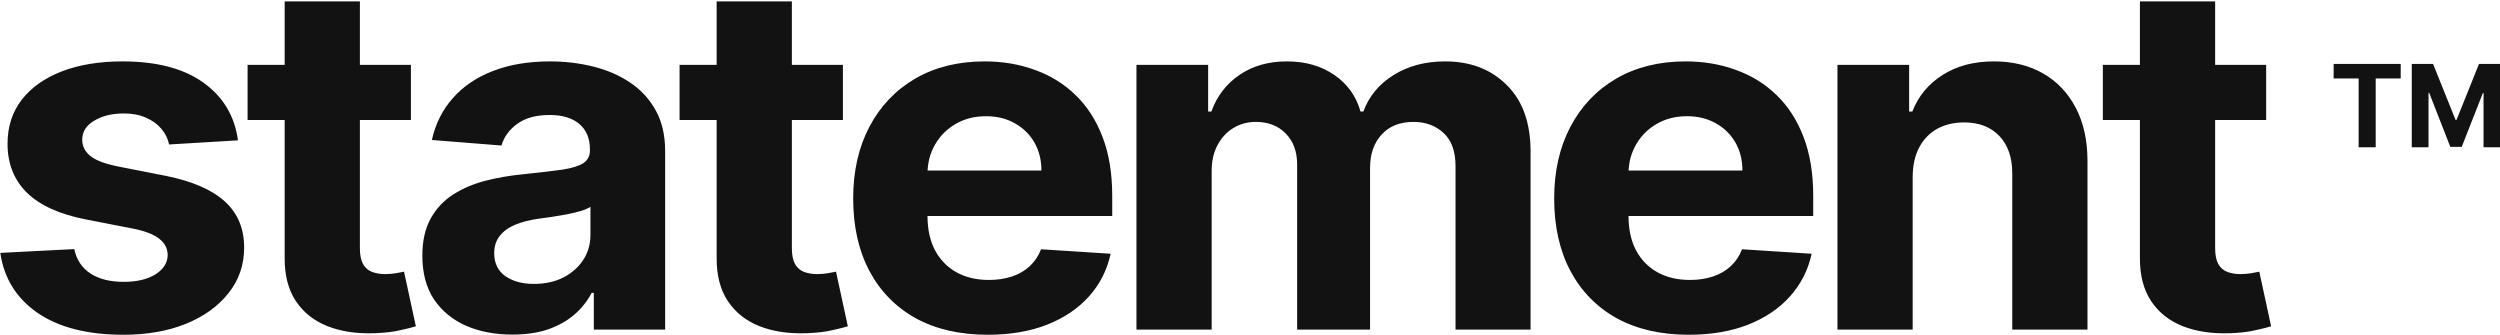 <svg width="1200" height="161" viewBox="0 0 1200 161" fill="none" xmlns="http://www.w3.org/2000/svg">
<g clip-path="url(#clip0_10_86)">
<path d="M114.226 67.363L81.17 69.348C80.605 66.591 79.39 64.109 77.526 61.903C75.661 59.641 73.203 57.849 70.152 56.525C67.157 55.146 63.569 54.457 59.387 54.457C53.793 54.457 49.075 55.615 45.233 57.932C41.391 60.193 39.469 63.226 39.469 67.032C39.469 70.065 40.712 72.63 43.199 74.726C45.685 76.822 49.951 78.504 55.997 79.772L79.56 84.405C92.217 86.942 101.653 91.023 107.869 96.65C114.085 102.275 117.192 109.666 117.192 118.821C117.192 127.149 114.678 134.457 109.649 140.744C104.677 147.032 97.84 151.94 89.137 155.471C80.492 158.945 70.519 160.682 59.218 160.682C41.984 160.682 28.253 157.18 18.026 150.176C7.855 143.116 1.893 133.519 0.142 121.386L35.655 119.565C36.729 124.695 39.328 128.611 43.453 131.313C47.578 133.96 52.861 135.284 59.303 135.284C65.631 135.284 70.717 134.098 74.559 131.727C78.458 129.3 80.436 126.184 80.492 122.378C80.436 119.179 79.051 116.56 76.339 114.519C73.627 112.423 69.445 110.824 63.795 109.721L41.249 105.336C28.535 102.854 19.071 98.552 12.855 92.43C6.696 86.308 3.617 78.504 3.617 69.017C3.617 60.855 5.877 53.823 10.397 47.921C14.974 42.02 21.388 37.47 29.637 34.271C37.944 31.072 47.663 29.472 58.794 29.472C75.237 29.472 88.177 32.864 97.614 39.648C107.106 46.432 112.643 55.67 114.226 67.363ZM197.242 31.127V57.601H118.841V31.127H197.242ZM136.64 0.682H172.747V119.152C172.747 122.406 173.256 124.943 174.273 126.763C175.29 128.528 176.702 129.769 178.51 130.486C180.375 131.203 182.523 131.561 184.952 131.561C186.647 131.561 188.342 131.423 190.038 131.148C191.733 130.817 193.032 130.569 193.937 130.403L199.615 156.629C197.807 157.18 195.265 157.814 191.987 158.532C188.709 159.304 184.726 159.772 180.036 159.938C171.335 160.269 163.706 159.138 157.152 156.546C150.653 153.954 145.596 149.928 141.98 144.467C138.364 139.007 136.584 132.113 136.64 123.784V0.682ZM245.952 160.6C237.646 160.6 230.244 159.193 223.746 156.38C217.248 153.513 212.106 149.294 208.32 143.722C204.591 138.097 202.726 131.093 202.726 122.709C202.726 115.65 204.054 109.721 206.709 104.922C209.365 100.124 212.981 96.263 217.559 93.34C222.136 90.417 227.334 88.211 233.154 86.722C239.031 85.232 245.189 84.185 251.631 83.578C259.203 82.806 265.306 82.089 269.939 81.427C274.572 80.71 277.934 79.662 280.025 78.283C282.115 76.904 283.161 74.864 283.161 72.161V71.665C283.161 66.425 281.466 62.371 278.076 59.503C274.742 56.636 269.996 55.202 263.836 55.202C257.338 55.202 252.168 56.608 248.325 59.421C244.483 62.178 241.941 65.653 240.697 69.845L207.302 67.197C208.998 59.476 212.332 52.802 217.304 47.177C222.277 41.496 228.69 37.139 236.544 34.105C244.455 31.017 253.609 29.472 264.006 29.472C271.238 29.472 278.16 30.3 284.772 31.954C291.439 33.609 297.344 36.174 302.486 39.648C307.685 43.123 311.781 47.59 314.776 53.05C317.771 58.456 319.268 64.936 319.268 72.492V158.2H285.026V140.579H284.009C281.918 144.55 279.121 148.052 275.617 151.086C272.115 154.064 267.905 156.408 262.989 158.118C258.073 159.772 252.394 160.6 245.952 160.6ZM256.293 136.277C261.604 136.277 266.294 135.256 270.363 133.216C274.431 131.12 277.624 128.307 279.94 124.778C282.257 121.248 283.415 117.249 283.415 112.782V99.297C282.285 100.013 280.731 100.676 278.753 101.282C276.833 101.834 274.657 102.358 272.227 102.854C269.798 103.295 267.368 103.709 264.938 104.095C262.509 104.426 260.304 104.729 258.327 105.005C254.089 105.612 250.388 106.577 247.224 107.9C244.06 109.224 241.601 111.017 239.85 113.278C238.098 115.484 237.223 118.241 237.223 121.551C237.223 126.35 239.002 130.017 242.562 132.554C246.178 135.036 250.756 136.277 256.293 136.277ZM404.594 31.127V57.601H326.192V31.127H404.594ZM343.992 0.682H380.099V119.152C380.099 122.406 380.608 124.943 381.625 126.763C382.642 128.528 384.054 129.769 385.862 130.486C387.727 131.203 389.874 131.561 392.304 131.561C393.999 131.561 395.694 131.423 397.389 131.148C399.085 130.817 400.384 130.569 401.288 130.403L406.967 156.629C405.159 157.18 402.616 157.814 399.339 158.532C396.061 159.304 392.078 159.772 387.388 159.938C378.686 160.269 371.058 159.138 364.504 156.546C358.005 153.954 352.948 149.928 349.331 144.467C345.715 139.007 343.936 132.113 343.992 123.784V0.682ZM474.113 160.682C460.721 160.682 449.194 158.035 439.531 152.741C429.926 147.391 422.523 139.834 417.324 130.072C412.126 120.255 409.527 108.645 409.527 95.243C409.527 82.171 412.126 70.7 417.324 60.827C422.523 50.955 429.84 43.261 439.277 37.745C448.77 32.23 459.901 29.472 472.671 29.472C481.26 29.472 489.256 30.824 496.658 33.526C504.117 36.174 510.615 40.172 516.152 45.522C521.746 50.872 526.098 57.601 529.205 65.708C532.313 73.761 533.867 83.192 533.867 94.002V103.681H423.936V81.841H499.879C499.879 76.766 498.748 72.272 496.489 68.356C494.228 64.44 491.092 61.379 487.08 59.172C483.125 56.911 478.52 55.781 473.264 55.781C467.784 55.781 462.925 57.022 458.686 59.503C454.505 61.93 451.228 65.212 448.854 69.348C446.481 73.43 445.267 77.98 445.21 82.999V103.764C445.21 110.052 446.397 115.484 448.77 120.062C451.199 124.64 454.618 128.169 459.026 130.651C463.433 133.133 468.66 134.374 474.706 134.374C478.717 134.374 482.39 133.823 485.724 132.72C489.058 131.616 491.911 129.962 494.285 127.756C496.658 125.55 498.466 122.847 499.709 119.648L533.104 121.799C531.409 129.631 527.934 136.47 522.678 142.316C517.48 148.107 510.756 152.63 502.506 155.884C494.313 159.083 484.848 160.682 474.113 160.682ZM545.495 158.2V31.127H579.908V53.547H581.433C584.145 46.101 588.665 40.227 594.994 35.925C601.323 31.623 608.894 29.472 617.709 29.472C626.637 29.472 634.237 31.651 640.509 36.008C646.781 40.31 650.963 46.156 653.053 53.547H654.409C657.065 46.267 661.868 40.448 668.819 36.091C675.825 31.679 684.103 29.472 693.652 29.472C705.801 29.472 715.661 33.25 723.233 40.806C730.862 48.307 734.675 58.952 734.675 72.74V158.2H698.654V79.69C698.654 72.63 696.732 67.335 692.889 63.805C689.048 60.276 684.244 58.511 678.481 58.511C671.926 58.511 666.812 60.551 663.14 64.633C659.467 68.659 657.631 73.981 657.631 80.6V158.2H622.625V78.945C622.625 72.713 620.789 67.749 617.116 64.054C613.5 60.358 608.725 58.511 602.792 58.511C598.78 58.511 595.163 59.503 591.943 61.489C588.779 63.419 586.264 66.149 584.399 69.679C582.535 73.154 581.602 77.235 581.602 81.923V158.2H545.495ZM810.593 160.682C797.201 160.682 785.674 158.035 776.012 152.741C766.406 147.391 759.003 139.834 753.805 130.072C748.606 120.255 746.007 108.645 746.007 95.243C746.007 82.171 748.606 70.7 753.805 60.827C759.003 50.955 766.321 43.261 775.758 37.745C785.25 32.23 796.382 29.472 809.152 29.472C817.741 29.472 825.736 30.824 833.139 33.526C840.597 36.174 847.095 40.172 852.631 45.522C858.223 50.872 862.579 57.601 865.682 65.708C868.793 73.761 870.344 83.192 870.344 94.002V103.681H760.416V81.841H836.359C836.359 76.766 835.23 72.272 832.969 68.356C830.709 64.44 827.573 61.379 823.561 59.172C819.606 56.911 815.001 55.781 809.746 55.781C804.264 55.781 799.405 57.022 795.167 59.503C790.985 61.93 787.709 65.212 785.335 69.348C782.962 73.43 781.747 77.98 781.691 82.999V103.764C781.691 110.052 782.877 115.484 785.25 120.062C787.68 124.64 791.099 128.169 795.506 130.651C799.914 133.133 805.14 134.374 811.186 134.374C815.199 134.374 818.871 133.823 822.205 132.72C825.538 131.616 828.392 129.962 830.765 127.756C833.139 125.55 834.947 122.847 836.19 119.648L869.586 121.799C867.889 129.631 864.411 136.47 859.161 142.316C853.961 148.107 847.237 152.63 838.987 155.884C830.794 159.083 821.329 160.682 810.593 160.682ZM918.08 84.737V158.2H881.98V31.127H916.384V53.547H917.909C920.799 46.156 925.624 40.31 932.409 36.008C939.186 31.651 947.412 29.472 957.07 29.472C966.114 29.472 973.999 31.403 980.716 35.264C987.442 39.124 992.667 44.64 996.401 51.81C1000.13 58.924 1001.99 67.418 1001.99 77.29V158.2H965.884V83.578C965.944 75.801 963.906 69.734 959.781 65.377C955.655 60.965 949.978 58.759 942.749 58.759C937.89 58.759 933.594 59.779 929.86 61.82C926.195 63.861 923.314 66.839 921.217 70.755C919.188 74.615 918.14 79.276 918.08 84.737ZM1087.76 31.127V57.601H1009.37V31.127H1087.76ZM1027.16 0.682H1063.27V119.152C1063.27 122.406 1063.78 124.943 1064.8 126.763C1065.81 128.528 1067.23 129.769 1069.04 130.486C1070.89 131.203 1073.04 131.561 1075.47 131.561C1077.17 131.561 1078.86 131.423 1080.56 131.148C1082.26 130.817 1083.55 130.569 1084.46 130.403L1090.14 156.629C1088.33 157.18 1085.79 157.814 1082.51 158.532C1079.23 159.304 1075.25 159.772 1070.56 159.938C1061.86 160.269 1054.23 159.138 1047.67 156.546C1041.18 153.954 1036.11 149.928 1032.5 144.467C1028.89 139.007 1027.1 132.113 1027.16 123.784V0.682Z" fill="#121212"/>
<path d="M1120.14 37.655V30.682H1152.34V37.655H1140.34V70.682H1132.15V37.655H1120.14ZM1157.64 30.682H1167.87L1178.67 57.557H1179.13L1189.92 30.682H1200.14V70.682H1192.1V44.647H1191.78L1181.63 70.487H1176.15L1166.01 44.55H1165.69V70.682H1157.64V30.682Z" fill="#121212"/>
</g>
<defs>
<clipPath id="clip0_10_86">
<rect width="1200" height="161" fill="white"/>
</clipPath>
</defs>
</svg>
